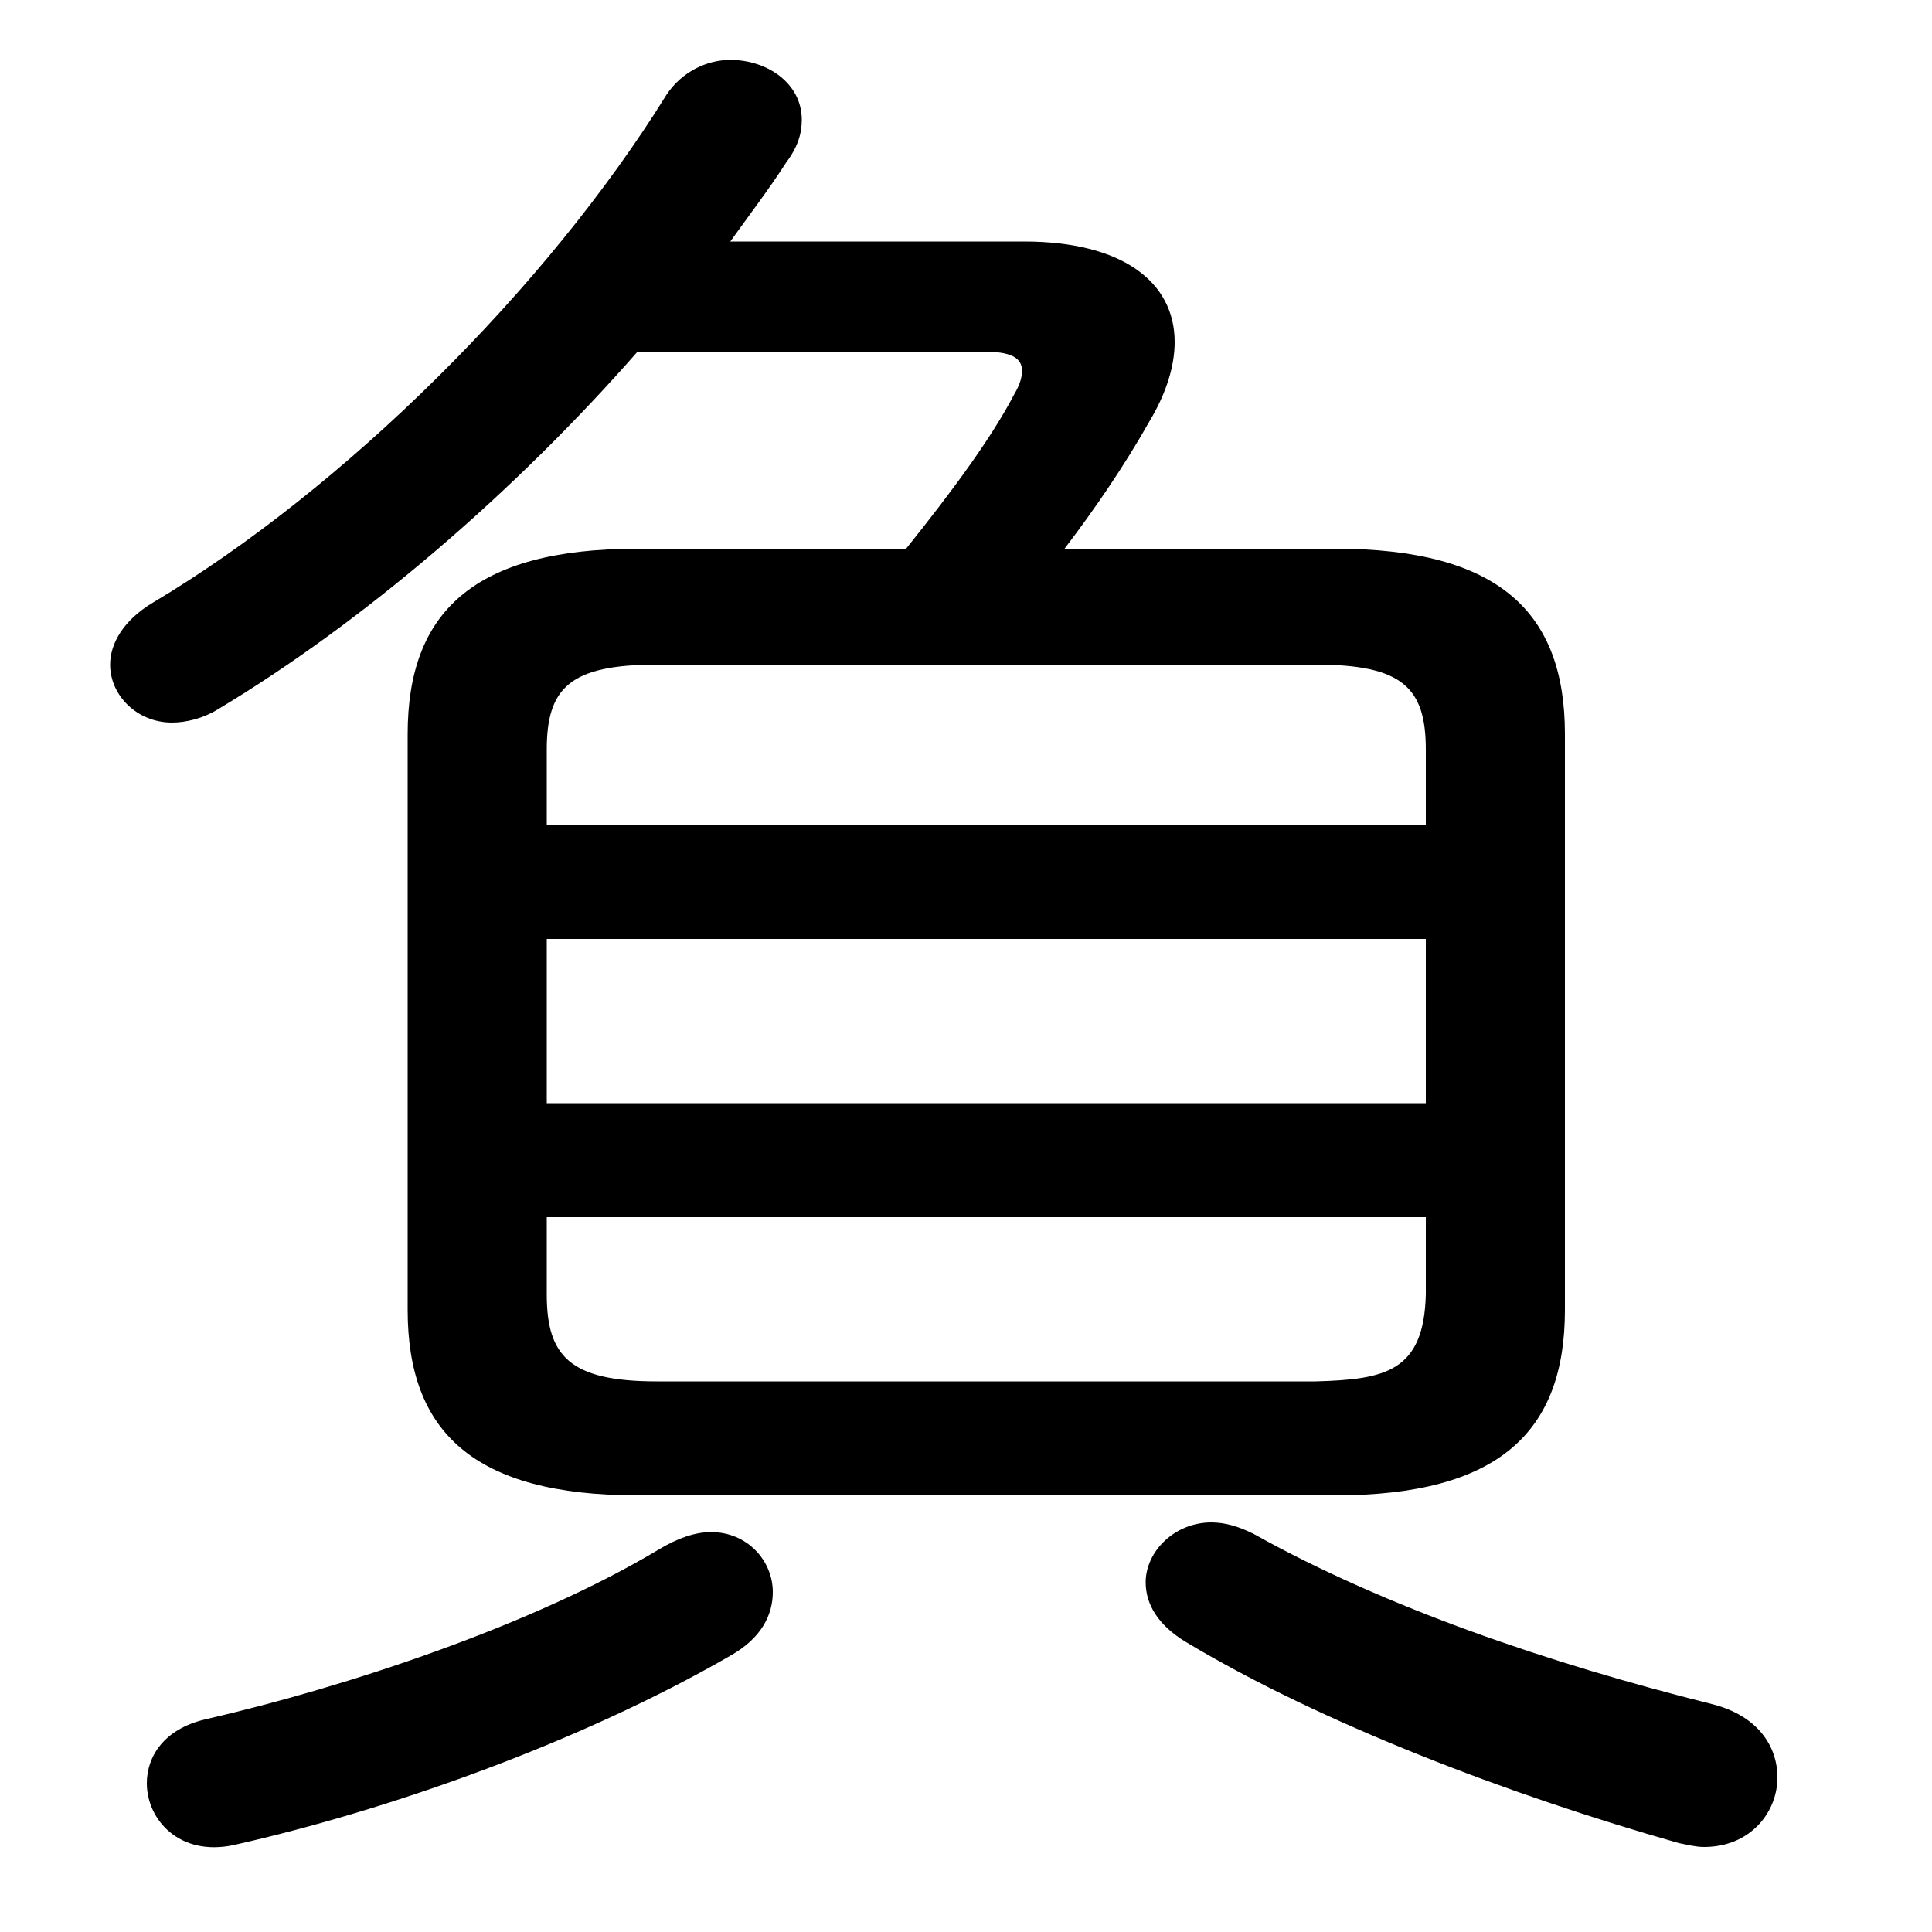 <svg xmlns="http://www.w3.org/2000/svg" viewBox="0 -44.0 50.0 50.0">
    <rect x="0" y="-44.0" width="50.0" height="50.0" fill="#808080" stroke="none"/>
    <g transform="scale(1, -1)">
        <!-- ボディの枠 -->
        <rect x="0" y="-6.0" width="50.0" height="50.0"
            stroke="white" fill="white"/>
        <!-- グリフ座標系の原点 -->
        <circle cx="0" cy="0" r="5" fill="white"/>
        <!-- グリフのアウトライン -->
        <g style="fill:black;stroke:#000000;stroke-width:0;stroke-linecap:round;stroke-linejoin:round;">
        <path d="M 16.5 29.8 C 12.25 29.8 10.55 28.15 10.55 25.0 L 10.55 10.1 C 10.55 6.95 12.25 5.3 16.5 5.3 L 34.55 5.3 C 38.8 5.3 40.5 6.95 40.5 10.1 L 40.5 25.0 C 40.5 28.15 38.8 29.8 34.55 29.8 L 27.55 29.8 C 28.35 30.85 29.1 31.95 29.75 33.1 C 30.2 33.85 30.4 34.55 30.4 35.15 C 30.4 36.7 29.05 37.75 26.5 37.75 L 18.9 37.75 C 19.4 38.45 19.9 39.1 20.35 39.8 C 20.65 40.2 20.75 40.55 20.75 40.9 C 20.75 41.85 19.85 42.45 18.9 42.45 C 18.3 42.45 17.65 42.15 17.25 41.55 C 14.15 36.55 8.9 31.35 3.95 28.4 C 3.2 27.95 2.85 27.35 2.85 26.8 C 2.85 26.0 3.55 25.3 4.45 25.3 C 4.8 25.3 5.25 25.4 5.65 25.65 C 9.4 27.9 13.3 31.25 16.5 34.9 L 25.45 34.9 C 26.15 34.9 26.45 34.75 26.45 34.4 C 26.45 34.25 26.4 34.05 26.25 33.8 C 25.65 32.65 24.65 31.3 23.45 29.8 Z M 17.0 8.25 C 14.75 8.25 14.15 8.9 14.15 10.5 L 14.15 12.5 L 36.9 12.5 L 36.9 10.5 C 36.85 8.5 35.85 8.3 34.05 8.25 Z M 14.15 19.7 L 36.9 19.7 L 36.9 15.45 L 14.15 15.45 Z M 36.9 22.65 L 14.15 22.65 L 14.15 24.6 C 14.15 26.2 14.75 26.8 17.0 26.8 L 34.05 26.8 C 36.3 26.8 36.9 26.2 36.9 24.6 Z M 17.05 3.9 C 13.8 1.95 9.0 0.35 5.3 -0.5 C 4.25 -0.75 3.8 -1.45 3.8 -2.15 C 3.8 -3.1 4.65 -4.05 6.05 -3.75 C 10.05 -2.85 15.0 -1.1 18.9 1.15 C 19.7 1.6 20.0 2.2 20.0 2.8 C 20.0 3.6 19.35 4.35 18.4 4.35 C 18.0 4.35 17.55 4.2 17.05 3.9 Z M 32.45 4.3 C 32.05 4.5 31.7 4.6 31.35 4.6 C 30.4 4.6 29.65 3.85 29.65 3.05 C 29.65 2.5 29.95 1.95 30.7 1.5 C 34.2 -0.6 39.05 -2.45 43.45 -3.7 C 43.7 -3.75 43.9 -3.8 44.1 -3.8 C 45.3 -3.8 46.0 -2.9 46.0 -2.0 C 46.0 -1.2 45.5 -0.4 44.3 -0.1 C 40.1 0.95 35.85 2.4 32.45 4.3 Z"/>
    </g>
    </g>
</svg>
